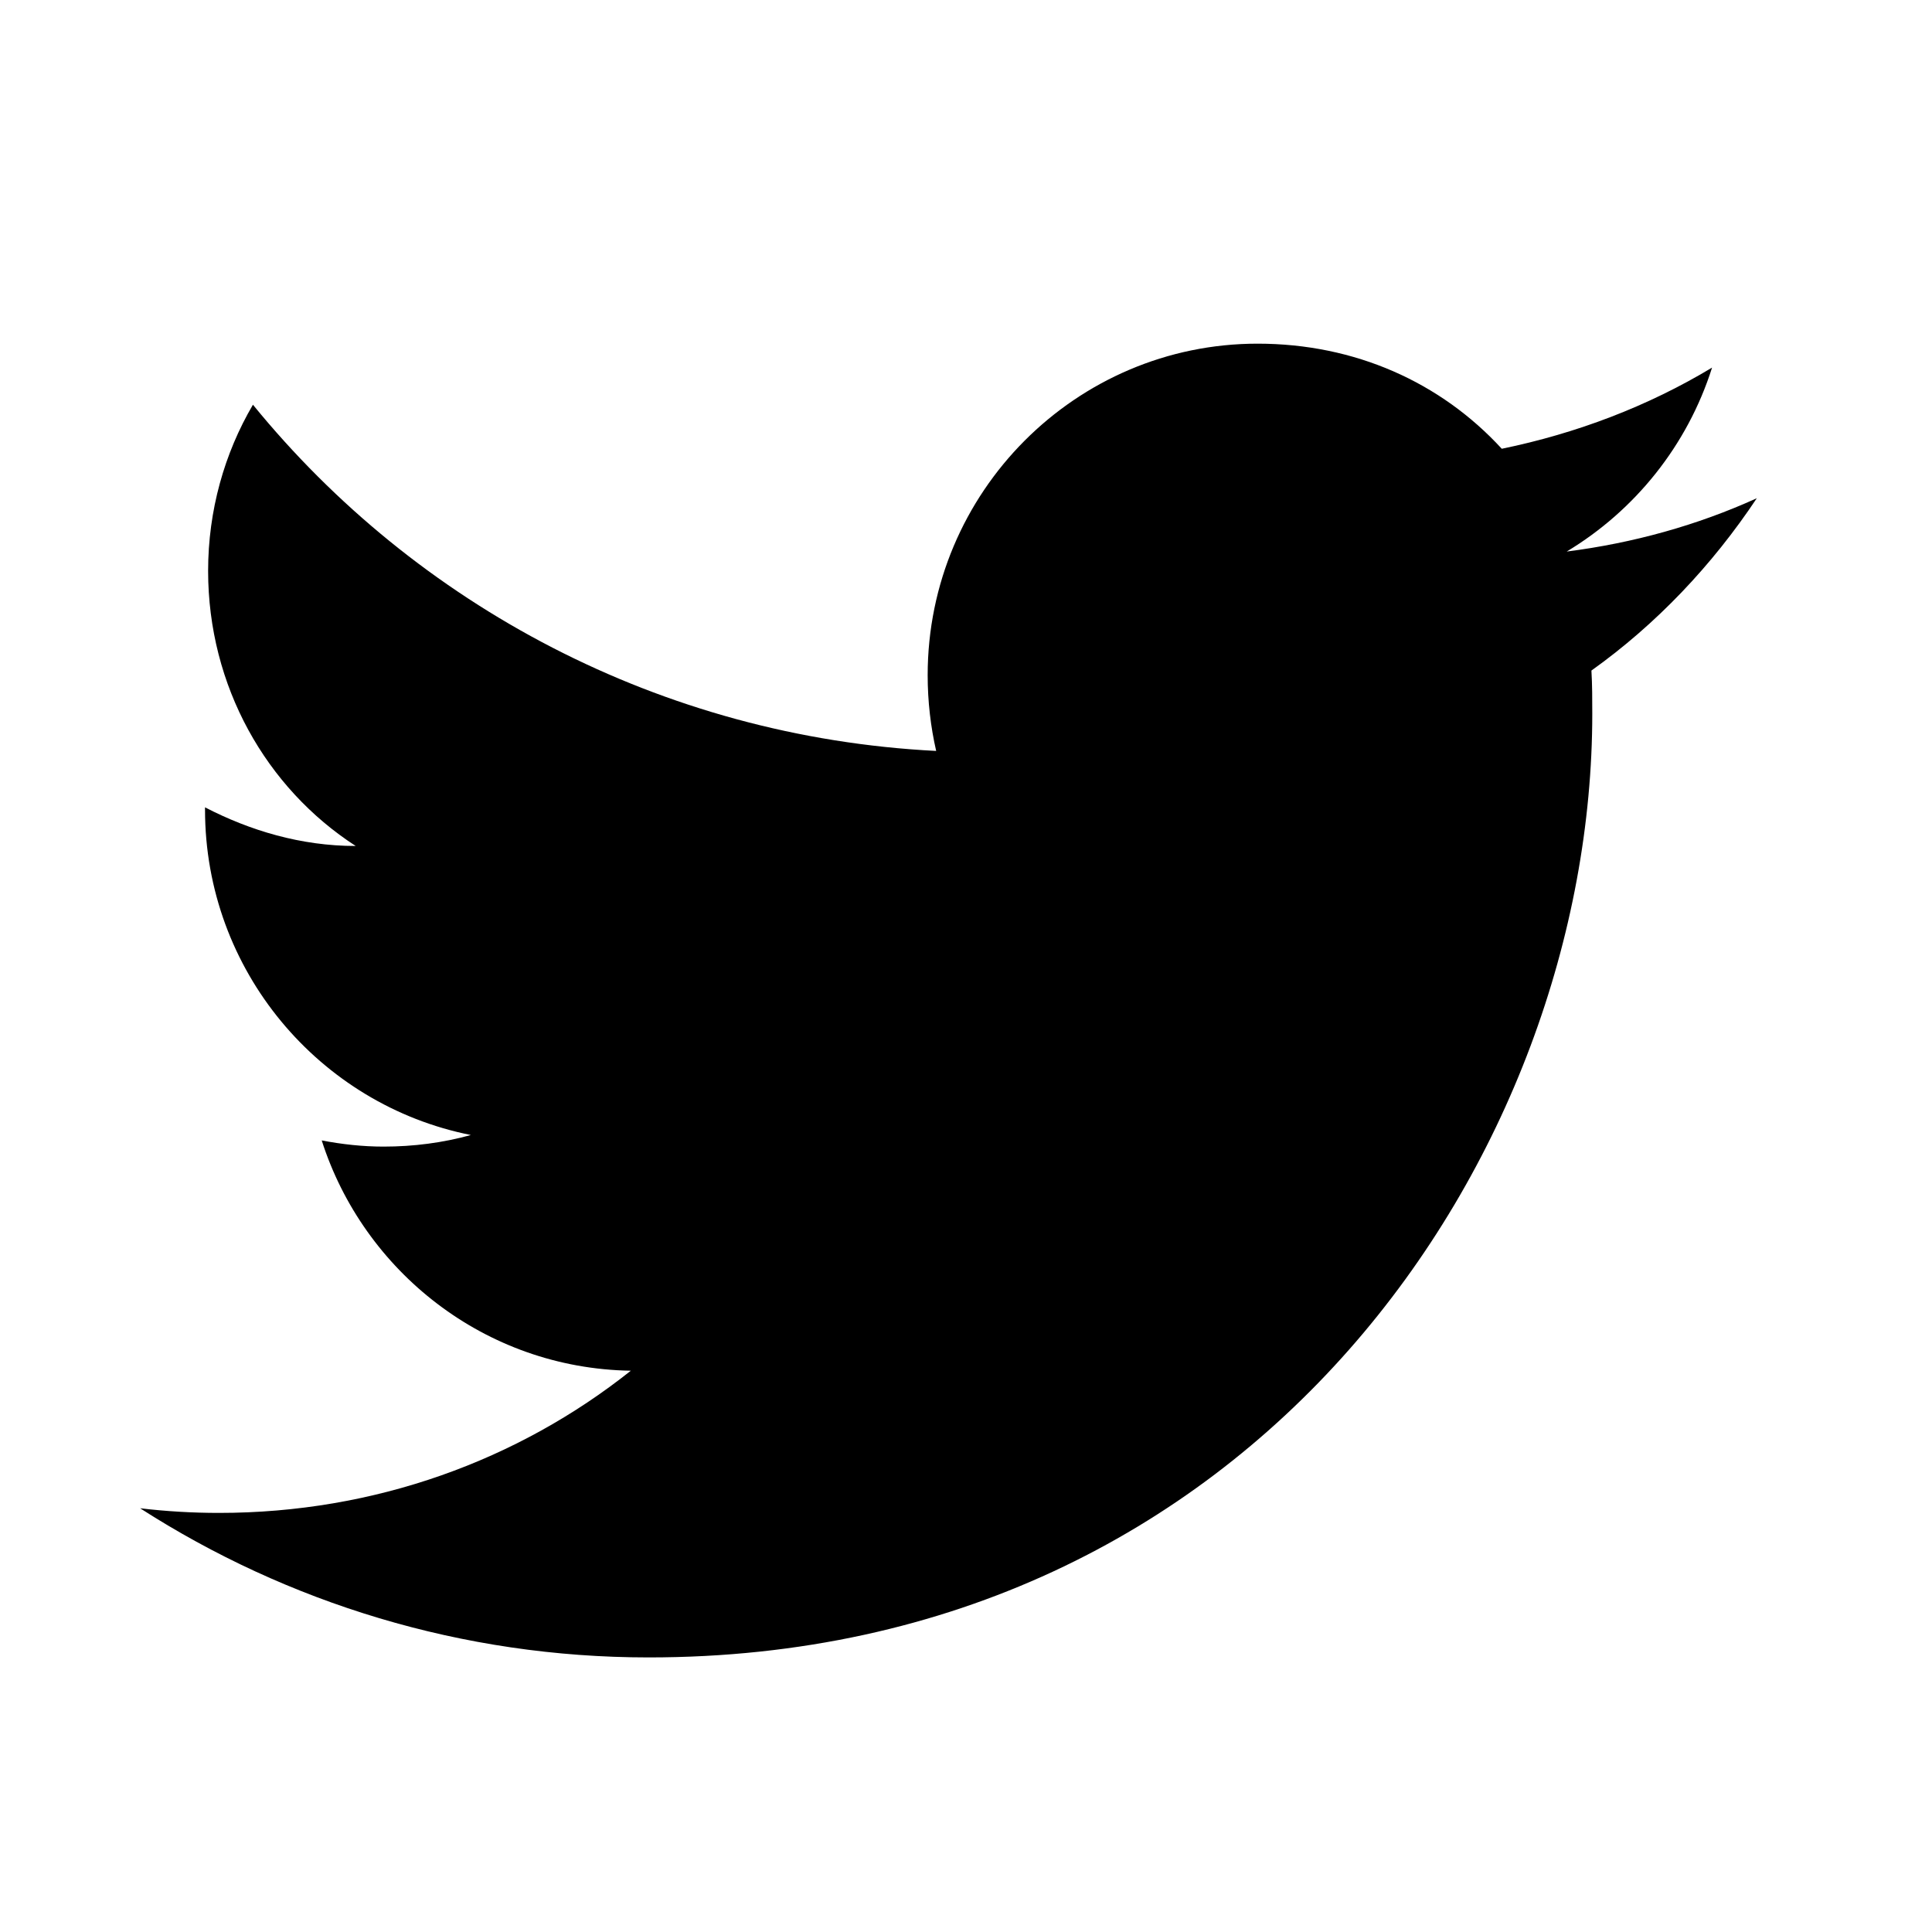 <svg width="25" height="25" viewBox="0 0 25 25" fill="none" xmlns="http://www.w3.org/2000/svg">
<path d="M22.733 6.447C21.963 6.797 21.134 7.027 20.273 7.137C21.154 6.607 21.834 5.767 22.154 4.757C21.323 5.257 20.404 5.607 19.433 5.807C18.643 4.947 17.534 4.447 16.273 4.447C13.924 4.447 12.004 6.367 12.004 8.737C12.004 9.077 12.043 9.407 12.114 9.717C8.553 9.537 5.383 7.827 3.273 5.237C2.903 5.867 2.693 6.607 2.693 7.387C2.693 8.877 3.443 10.197 4.603 10.947C3.893 10.947 3.233 10.747 2.653 10.447C2.653 10.447 2.653 10.447 2.653 10.477C2.653 12.557 4.133 14.297 6.093 14.687C5.733 14.787 5.353 14.837 4.963 14.837C4.693 14.837 4.423 14.807 4.163 14.757C4.703 16.447 6.273 17.707 8.163 17.737C6.703 18.897 4.853 19.577 2.833 19.577C2.493 19.577 2.153 19.557 1.813 19.517C3.713 20.737 5.973 21.447 8.393 21.447C16.273 21.447 20.604 14.907 20.604 9.237C20.604 9.047 20.604 8.867 20.593 8.677C21.433 8.077 22.154 7.317 22.733 6.447Z" fill="black"/>
</svg>
